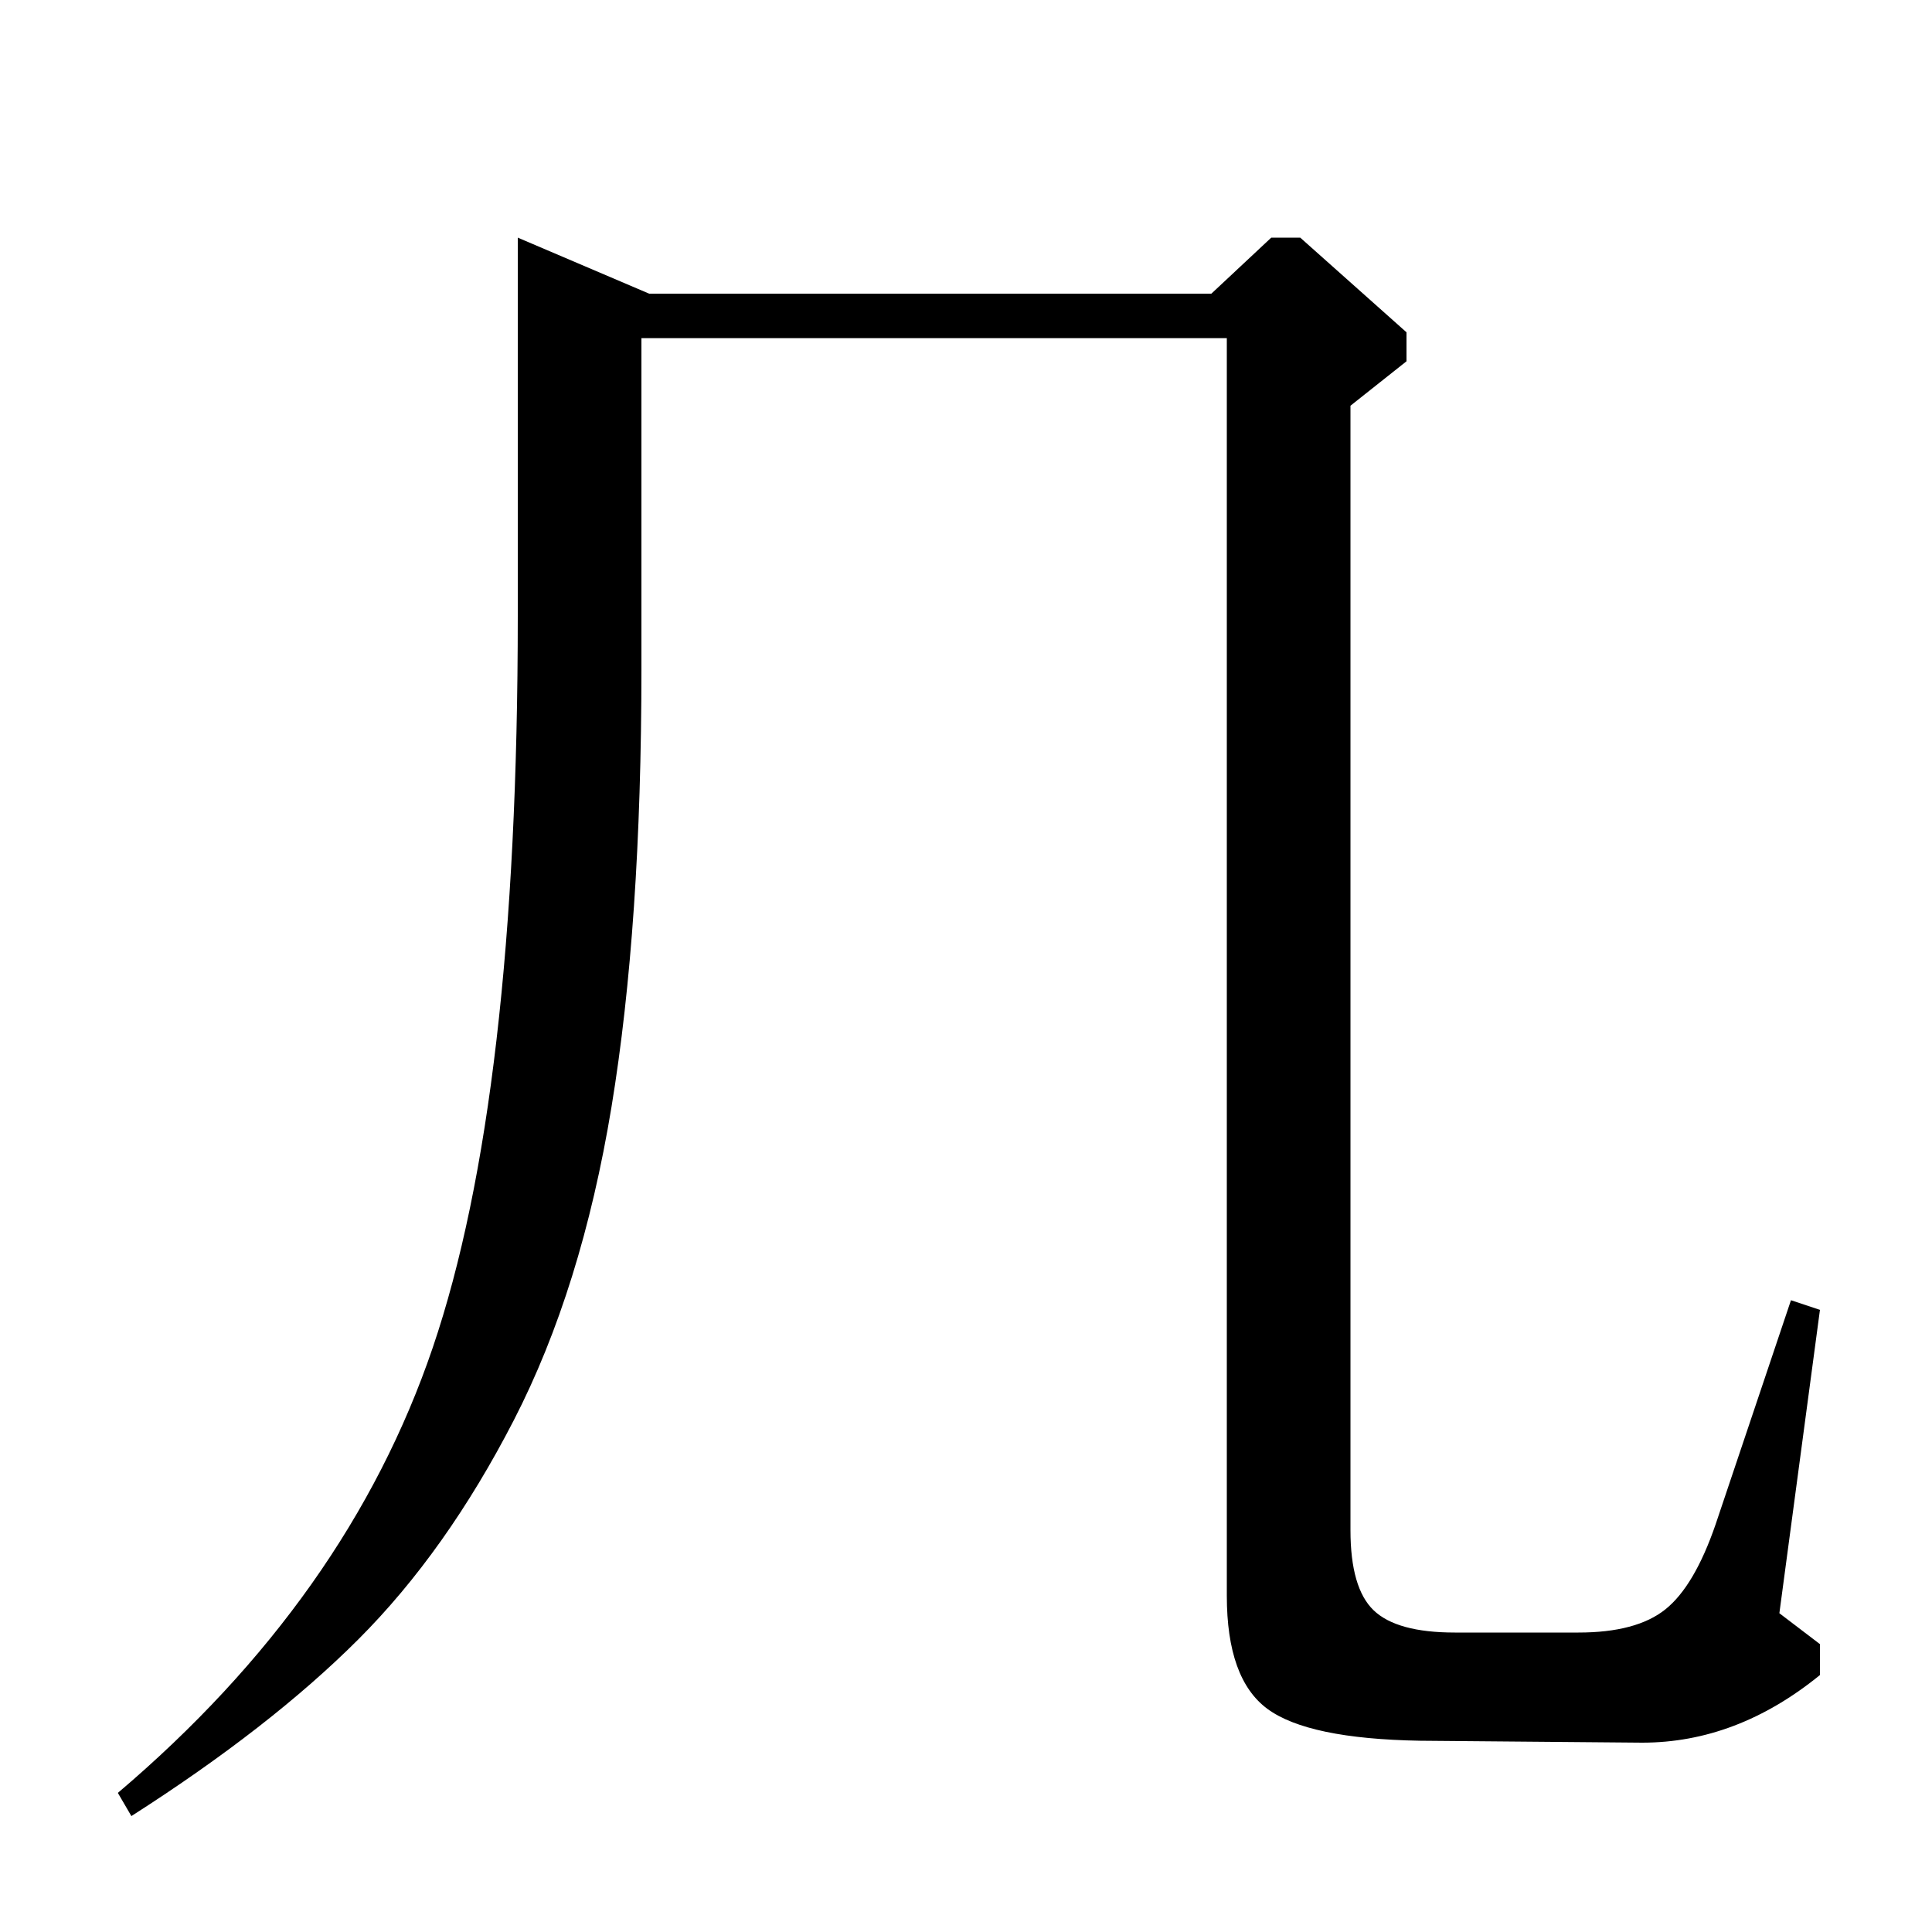 <?xml version="1.0" standalone="no"?>
<!DOCTYPE svg PUBLIC "-//W3C//DTD SVG 1.1//EN" "http://www.w3.org/Graphics/SVG/1.1/DTD/svg11.dtd" >
<svg xmlns="http://www.w3.org/2000/svg" xmlns:xlink="http://www.w3.org/1999/xlink" version="1.1" viewBox="0 -140 1000 1000">
  <g transform="matrix(1 0 0 -1 0 860)">
   <path fill="currentColor"
d="M68 60l-7 12q119 101 163 230.5t44 378.5v196l68 -29h291l31 29h15l55 -49v-15l-29 -23v-582q0 -30 12 -41.5t42 -11.5h64q30 0 45 12t26 44l39 116l15 -5l-21 -157l21 -16v-16q-43 -35 -92 -35l-115 1q-58 1 -79 16.5t-21 58.5v651h-303v-171q0 -133 -15.5 -227
t-50.5 -162t-80.5 -113.5t-117.5 -91.5z" />
  </g>

</svg>

